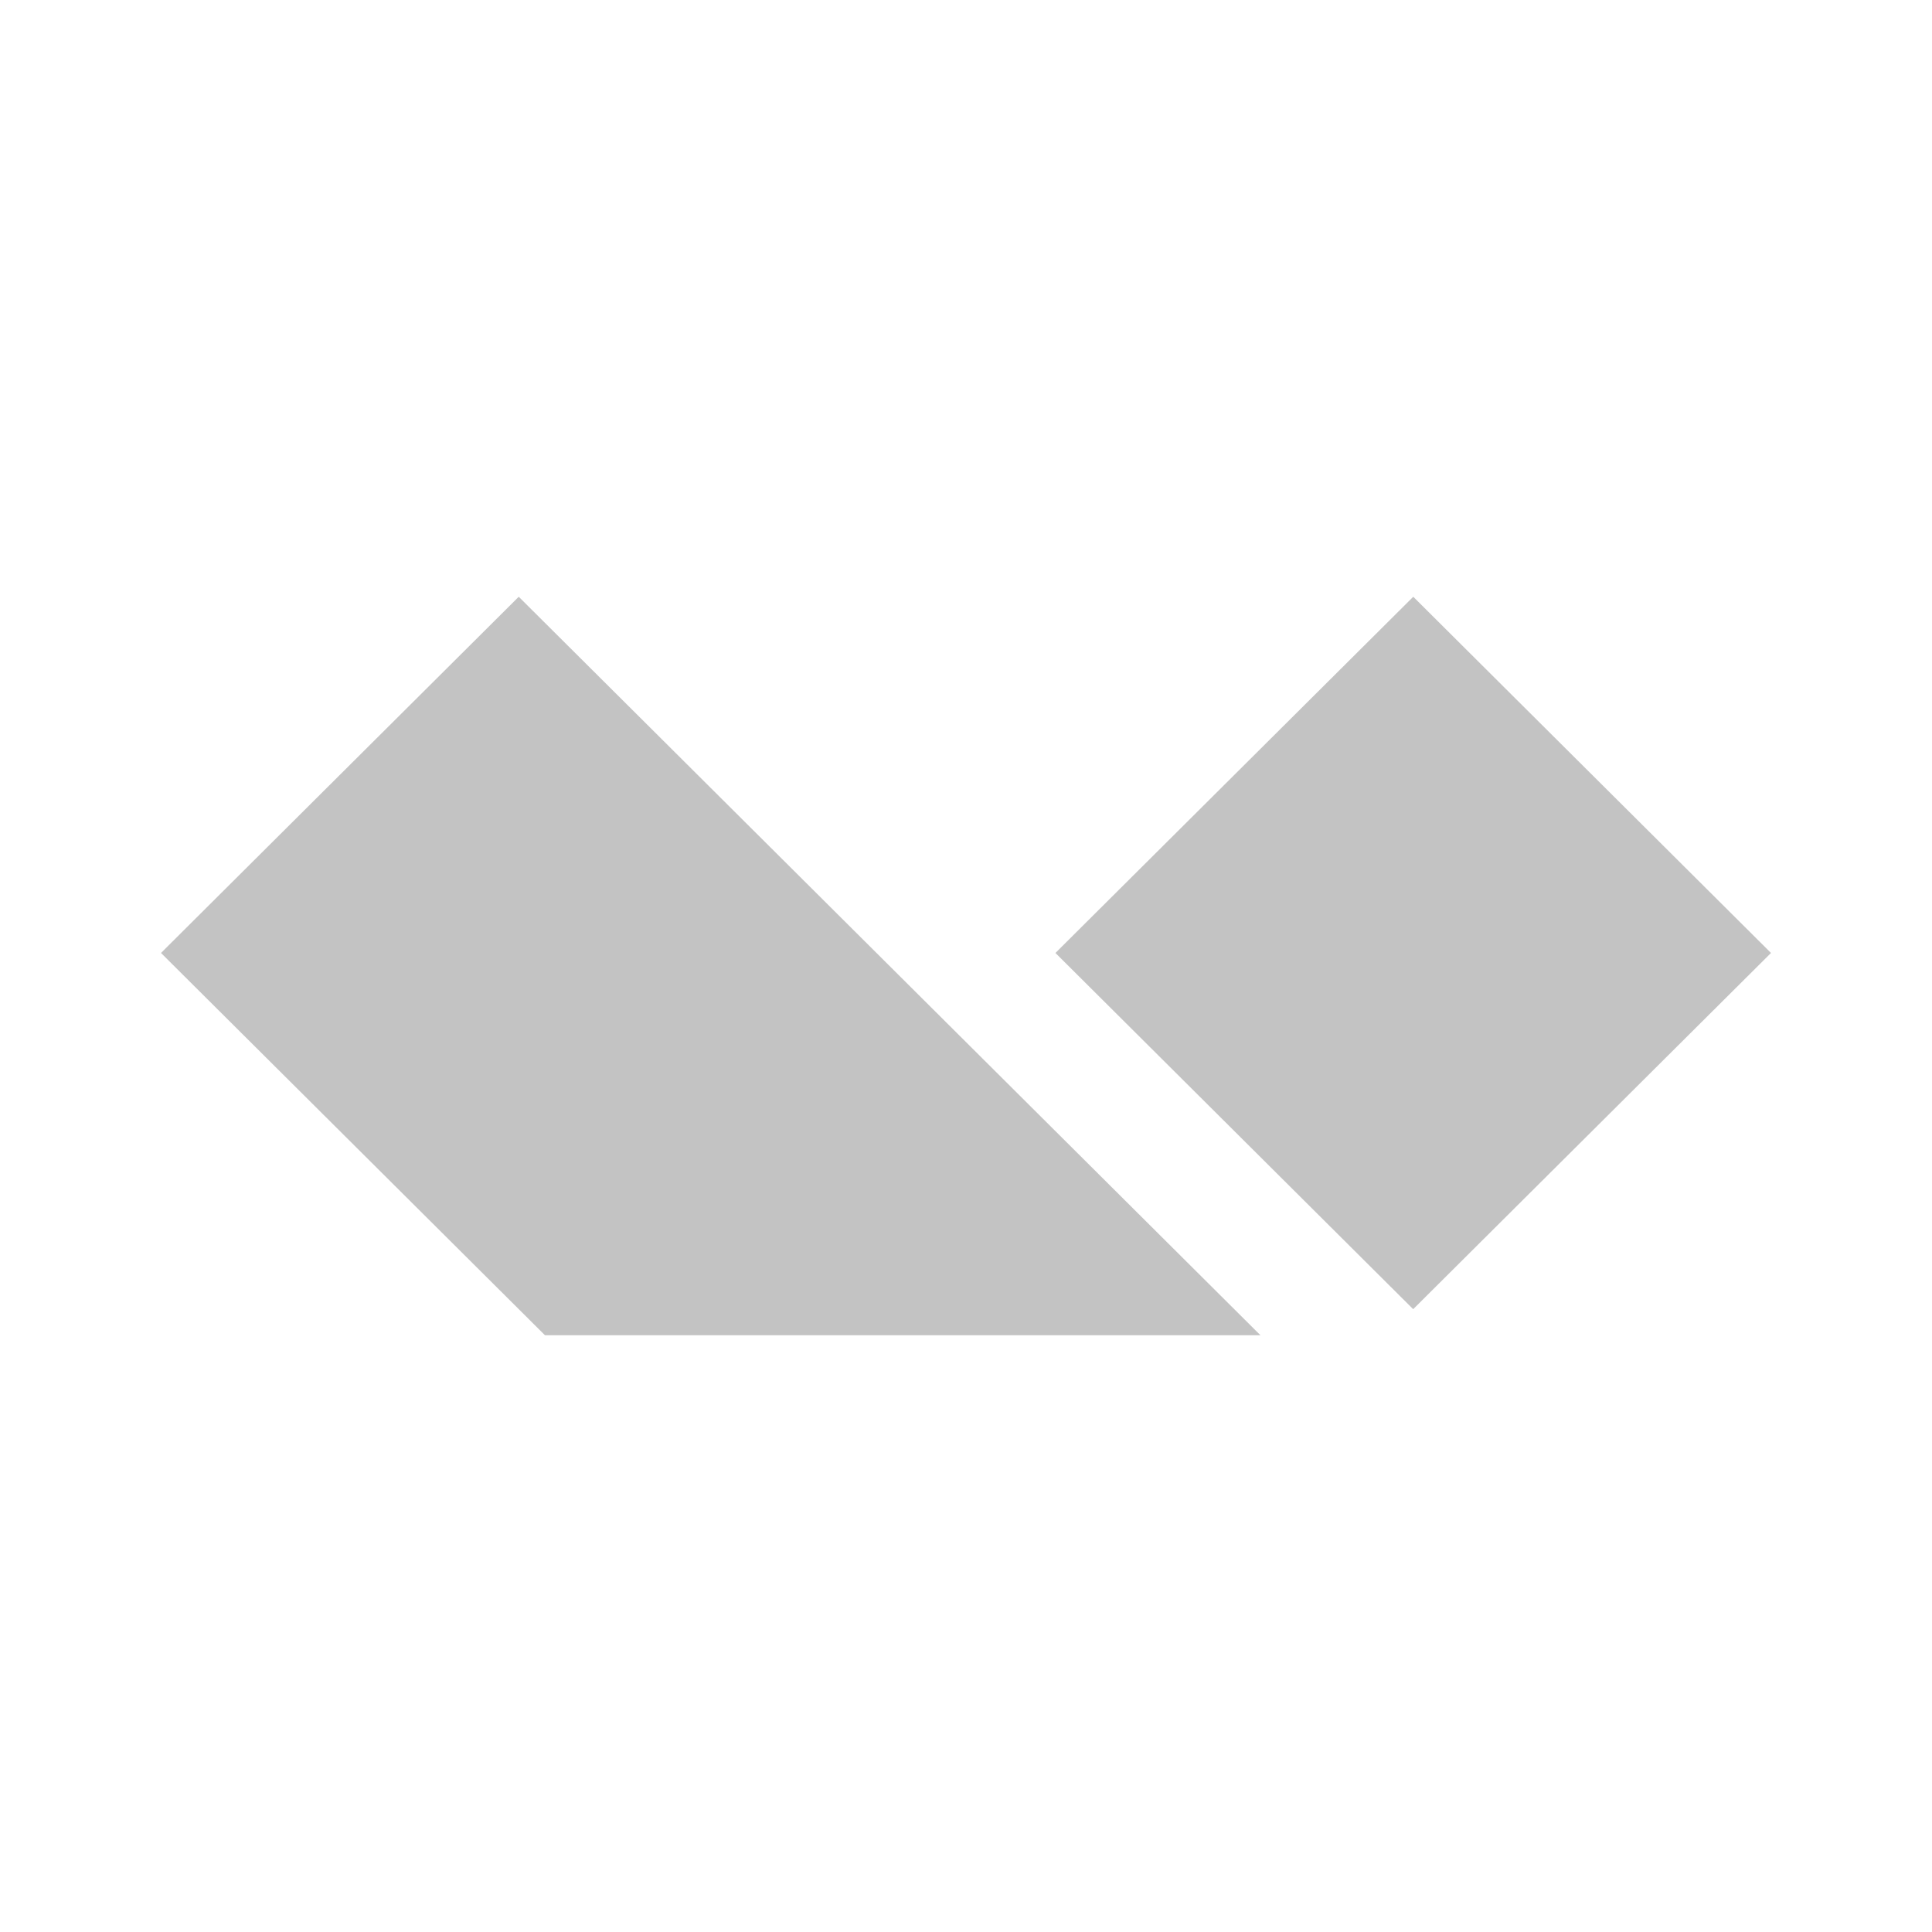 <svg width="126" height="126" viewBox="0 0 126 126" fill="none" xmlns="http://www.w3.org/2000/svg">
<path fill-rule="evenodd" clip-rule="evenodd" d="M92.169 38.919L115.5 62.15L92.164 85.381L68.833 62.15L92.169 38.919ZM33.831 38.919L82.204 87.082H35.542L10.5 62.15L33.831 38.919Z" fill="#C3C3C3"/>
</svg>
